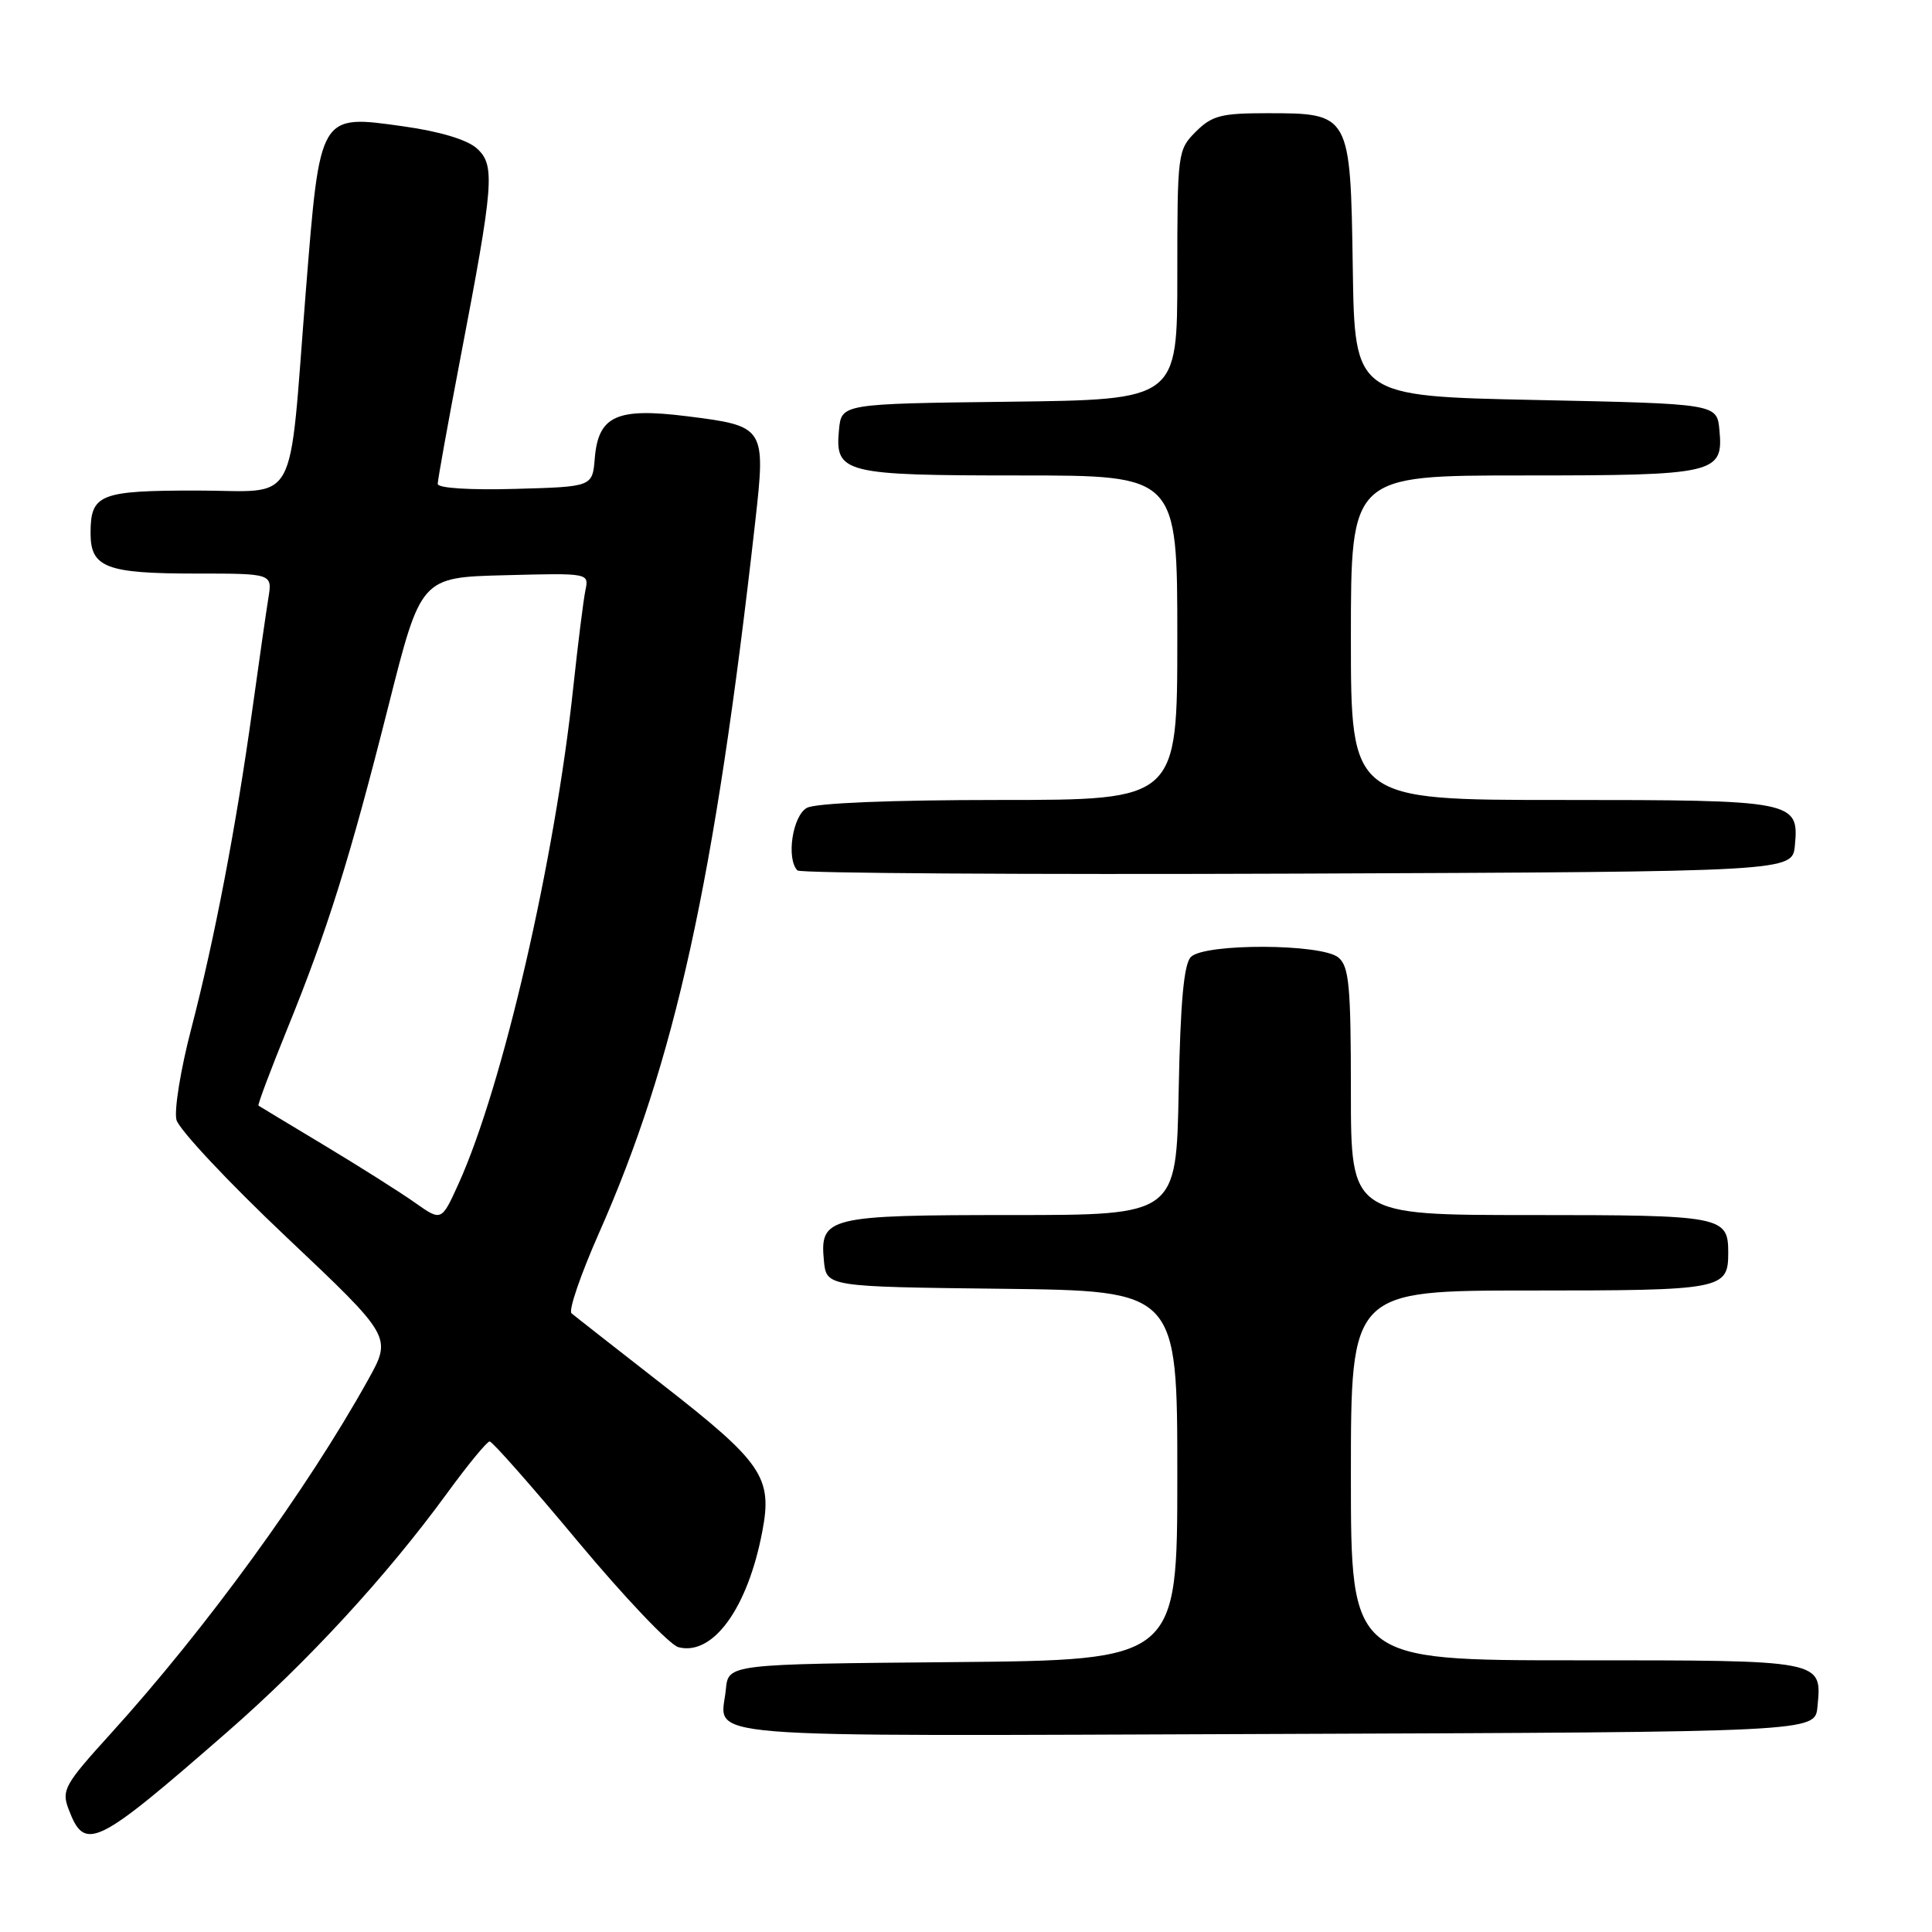 <?xml version="1.0" encoding="UTF-8" standalone="no"?>
<!DOCTYPE svg PUBLIC "-//W3C//DTD SVG 1.1//EN" "http://www.w3.org/Graphics/SVG/1.1/DTD/svg11.dtd" >
<svg xmlns="http://www.w3.org/2000/svg" xmlns:xlink="http://www.w3.org/1999/xlink" version="1.1" viewBox="0 0 256 256">
 <g >
 <path fill="currentColor"
d=" M 30.12 229.49 C 40.76 220.21 51.24 208.83 59.24 197.86 C 61.99 194.09 64.53 191.00 64.88 191.00 C 65.24 191.00 70.54 197.01 76.66 204.36 C 82.79 211.70 88.74 217.96 89.89 218.26 C 94.47 219.46 99.09 213.09 101.02 202.87 C 102.37 195.76 101.02 193.78 87.80 183.48 C 81.58 178.63 76.15 174.38 75.73 174.02 C 75.30 173.65 76.94 168.89 79.35 163.43 C 89.46 140.61 94.71 116.74 100.07 69.15 C 101.48 56.58 101.40 56.45 91.00 55.15 C 81.70 53.99 79.28 55.10 78.81 60.73 C 78.50 64.50 78.50 64.50 68.25 64.78 C 62.26 64.95 58.00 64.68 58.00 64.12 C 58.00 63.60 59.35 56.11 61.00 47.48 C 65.45 24.25 65.64 21.88 63.18 19.66 C 61.90 18.51 58.29 17.42 53.51 16.75 C 42.26 15.17 42.42 14.91 40.53 38.50 C 38.19 67.92 39.78 65.00 26.07 65.00 C 13.18 65.00 12.00 65.48 12.00 70.66 C 12.00 75.21 14.07 76.00 25.98 76.00 C 36.09 76.00 36.09 76.00 35.56 79.25 C 35.27 81.04 34.32 87.67 33.44 94.00 C 31.30 109.46 28.43 124.45 25.35 136.28 C 23.94 141.66 23.06 147.10 23.38 148.38 C 23.70 149.65 30.26 156.65 37.95 163.92 C 51.94 177.14 51.94 177.14 48.78 182.82 C 40.68 197.40 27.25 215.86 14.64 229.75 C 8.53 236.48 8.13 237.21 9.09 239.73 C 11.25 245.43 12.62 244.76 30.12 229.49 Z  M 240.82 226.18 C 241.42 219.92 241.82 220.00 208.88 220.00 C 179.00 220.00 179.00 220.00 179.00 195.50 C 179.00 171.00 179.00 171.00 202.80 171.00 C 228.25 171.00 229.00 170.86 229.00 166.00 C 229.00 161.14 228.25 161.00 202.80 161.00 C 179.00 161.00 179.00 161.00 179.00 144.62 C 179.00 130.59 178.76 128.05 177.34 126.87 C 175.12 125.03 159.63 124.97 157.80 126.80 C 156.87 127.73 156.41 132.74 156.18 144.55 C 155.87 161.00 155.87 161.00 134.12 161.00 C 109.68 161.00 108.62 161.26 109.17 167.04 C 109.50 170.50 109.50 170.50 132.75 170.77 C 156.00 171.04 156.00 171.04 156.00 195.50 C 156.00 219.97 156.00 219.97 126.25 220.24 C 96.50 220.50 96.50 220.50 96.18 223.85 C 95.54 230.50 89.85 230.04 168.72 229.76 C 240.50 229.50 240.50 229.50 240.82 226.18 Z  M 237.83 112.04 C 238.39 106.11 237.84 106.00 206.81 106.00 C 179.00 106.00 179.00 106.00 179.00 84.50 C 179.00 63.00 179.00 63.00 201.81 63.00 C 227.41 63.00 228.38 62.77 227.83 56.96 C 227.50 53.50 227.50 53.50 203.50 53.00 C 179.50 52.50 179.50 52.50 179.25 35.50 C 178.94 15.02 178.93 15.00 167.84 15.00 C 161.81 15.00 160.59 15.32 158.45 17.45 C 156.05 19.86 156.00 20.22 156.00 36.44 C 156.00 52.96 156.00 52.96 133.75 53.23 C 111.50 53.50 111.50 53.50 111.17 56.96 C 110.62 62.71 111.76 63.00 135.19 63.00 C 156.00 63.00 156.00 63.00 156.00 84.50 C 156.00 106.00 156.00 106.00 132.43 106.00 C 118.10 106.00 108.11 106.41 106.93 107.04 C 105.02 108.06 104.15 113.81 105.67 115.34 C 106.04 115.71 135.86 115.90 171.92 115.76 C 237.50 115.50 237.50 115.50 237.83 112.04 Z  M 55.00 159.37 C 53.08 158.01 47.67 154.59 43.00 151.78 C 38.33 148.97 34.39 146.60 34.25 146.50 C 34.11 146.41 35.82 141.87 38.03 136.42 C 43.41 123.20 46.34 113.84 51.48 93.50 C 55.77 76.50 55.77 76.50 66.91 76.22 C 78.05 75.93 78.05 75.93 77.57 78.22 C 77.31 79.47 76.59 85.22 75.97 91.00 C 73.52 114.04 66.61 143.93 60.77 156.83 C 58.50 161.84 58.50 161.84 55.00 159.37 Z "/>
</g>
</svg>